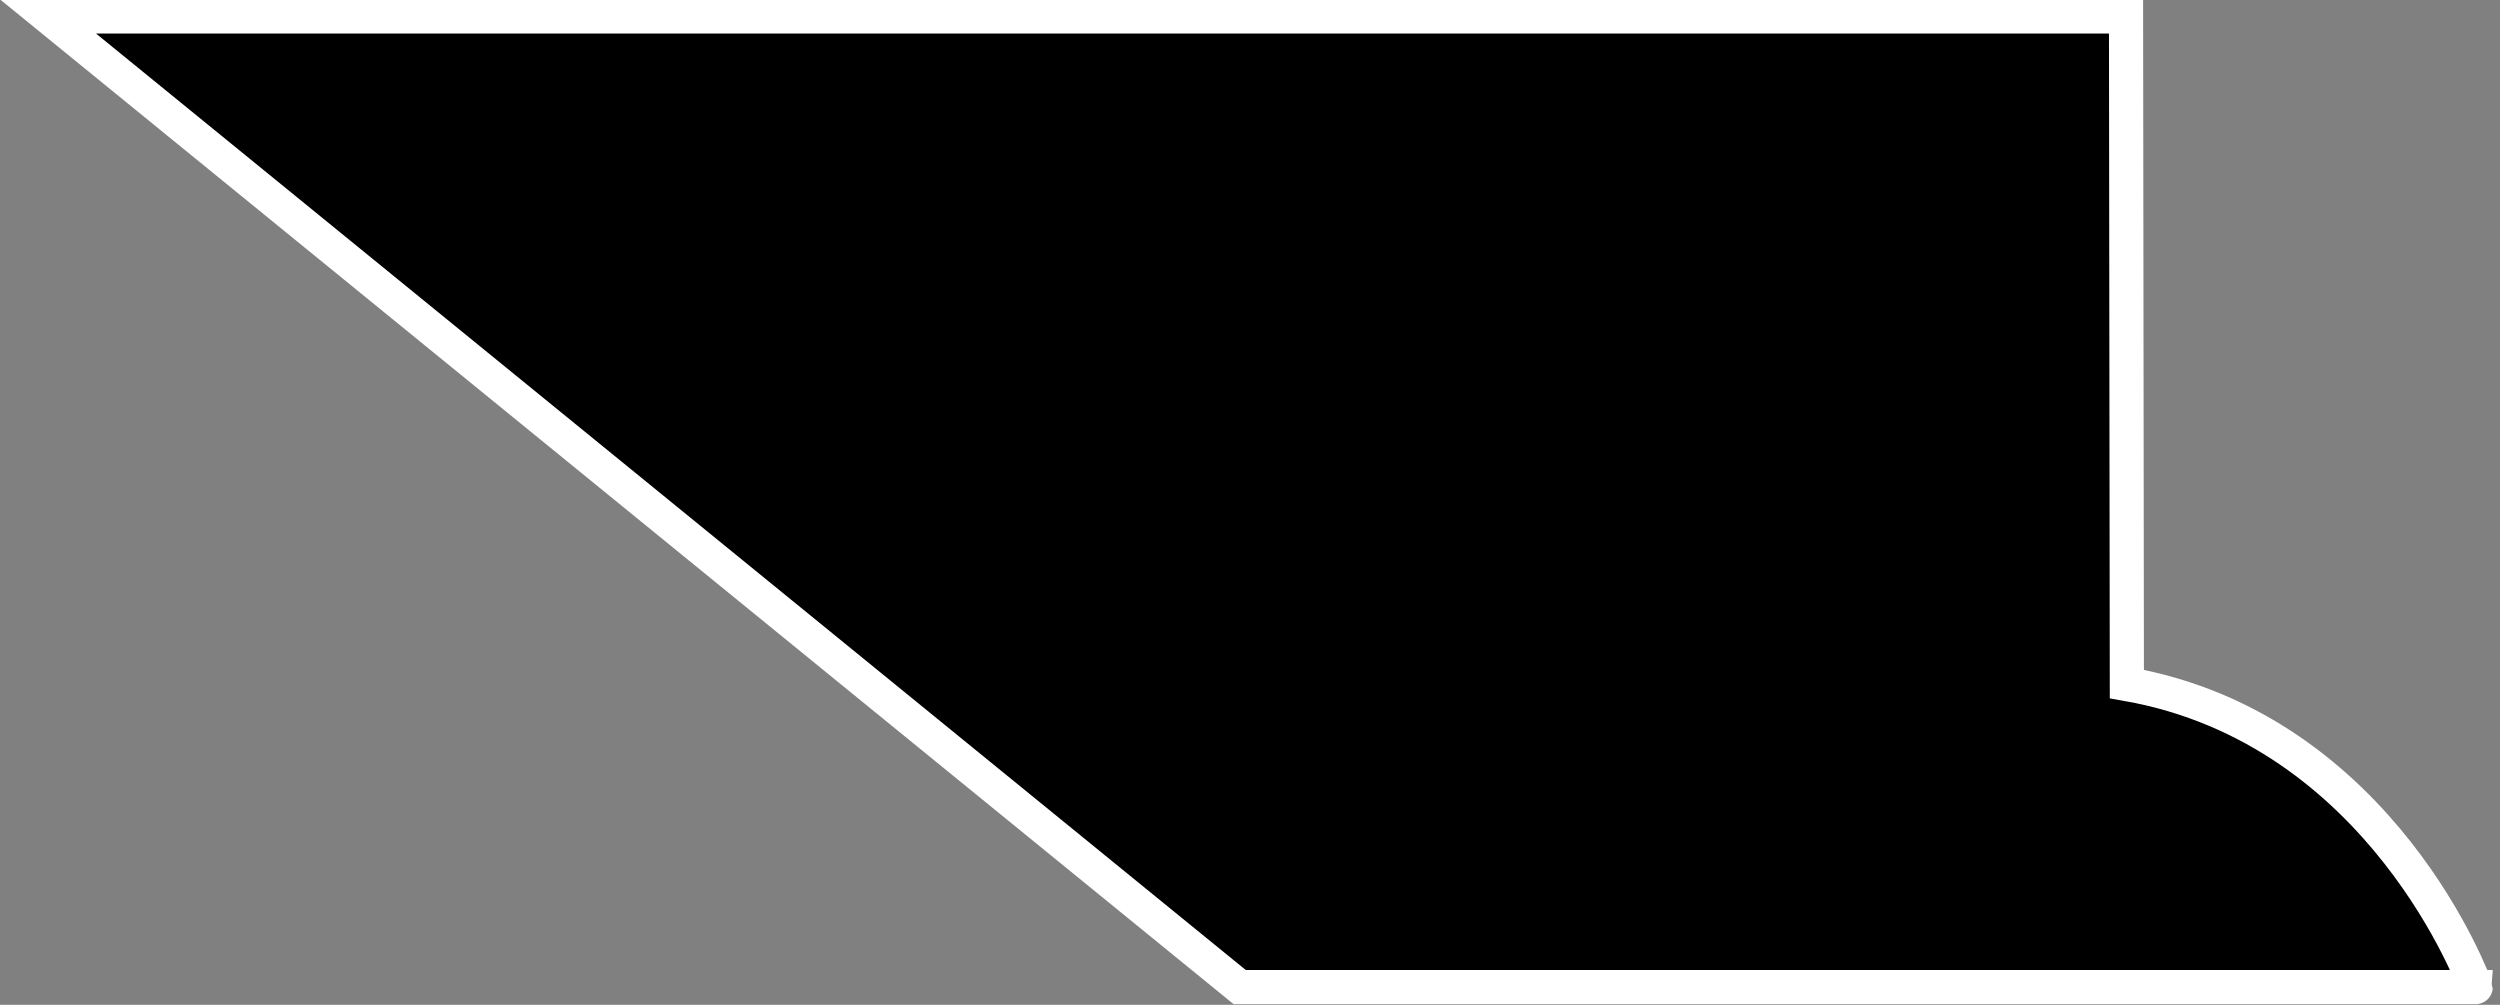 <svg xmlns="http://www.w3.org/2000/svg" viewBox="0 0 152.22 61.18"><rect x="0" y="0" width="152.22" height="61.18" fill="#808080" stroke="none"/><defs><style>.cls-1{stroke:#fff;stroke-miterlimit:10;stroke-width:2.08px;}</style></defs><g id="Layer_2" data-name="Layer 2"><g id="Layer_1-2" data-name="Layer 1"><path class="cls-1" d="M129.45,1H2.92l72.56,59.1h75.26S145.11,44.4,129.5,41.65Z"/></g></g></svg>